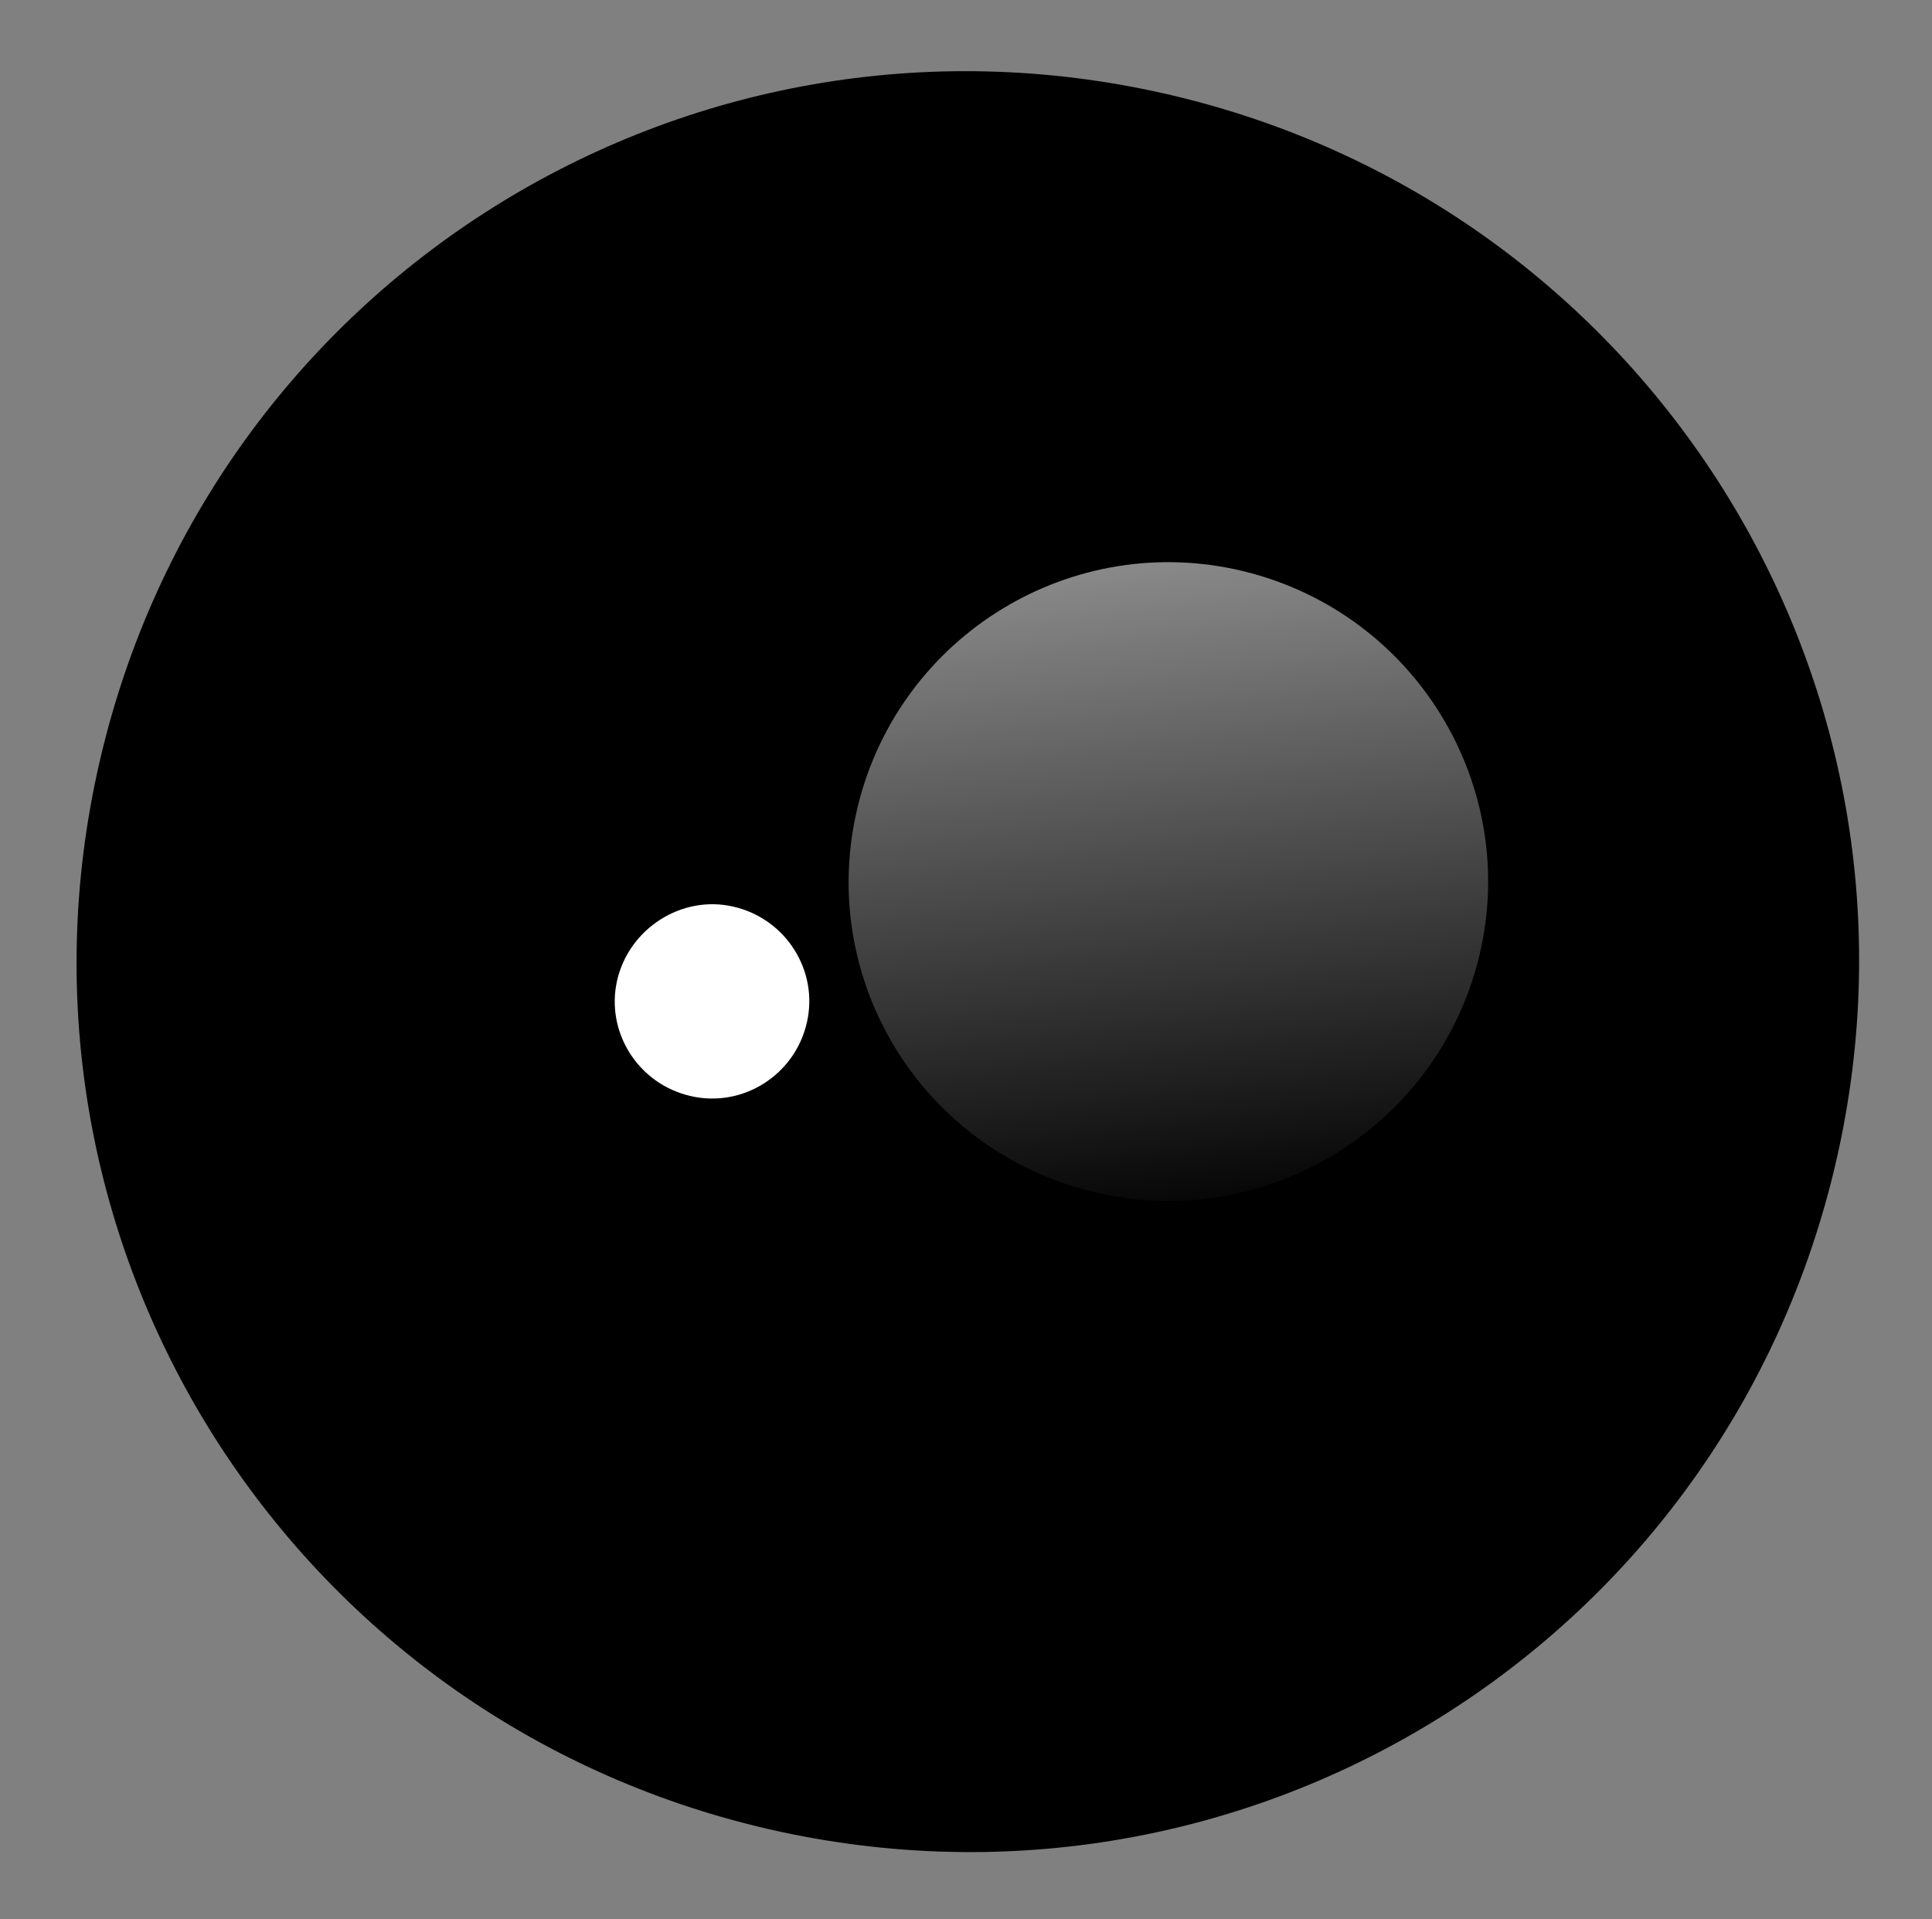 <svg width="151" height="150" viewBox="0 0 151 150" fill="none" xmlns="http://www.w3.org/2000/svg">
<rect x="0" y="0" width="151" height="150" fill="#808080" stroke="none"/>
<g style="mix-blend-mode:multiply">
<path d="M60.122 142.96C22.649 134.366 -0.847 97.199 7.761 59.637C16.368 22.076 53.562 -1.257 91.166 7.347C128.639 15.941 152.134 53.108 143.527 90.67C134.92 128.231 97.726 151.564 60.122 142.96Z" fill="black"/>
</g>
<path style="mix-blend-mode:screen" d="M115.441 75.391C111.842 88.641 98.189 96.595 84.823 92.989C71.457 89.383 63.593 75.752 67.201 62.401C70.8 49.152 84.453 41.197 97.819 44.803C111.083 48.401 119.049 62.04 115.441 75.391Z" fill="url(#paint0_linear_102_147)"/>
<g style="mix-blend-mode:screen">
<path d="M53.994 85.662C49.86 84.725 47.307 80.63 48.237 76.603C49.167 72.575 53.273 69.923 57.305 70.853C61.439 71.791 63.993 75.885 63.063 79.913C62.125 84.042 58.026 86.592 53.994 85.662Z" fill="white"/>
</g>
<defs>
<linearGradient id="paint0_linear_102_147" x1="85.935" y1="23.492" x2="94.494" y2="96.28" gradientUnits="userSpaceOnUse">
<stop stop-color="#BFBFBF"/>
<stop offset="1"/>
</linearGradient>
</defs>
</svg>
